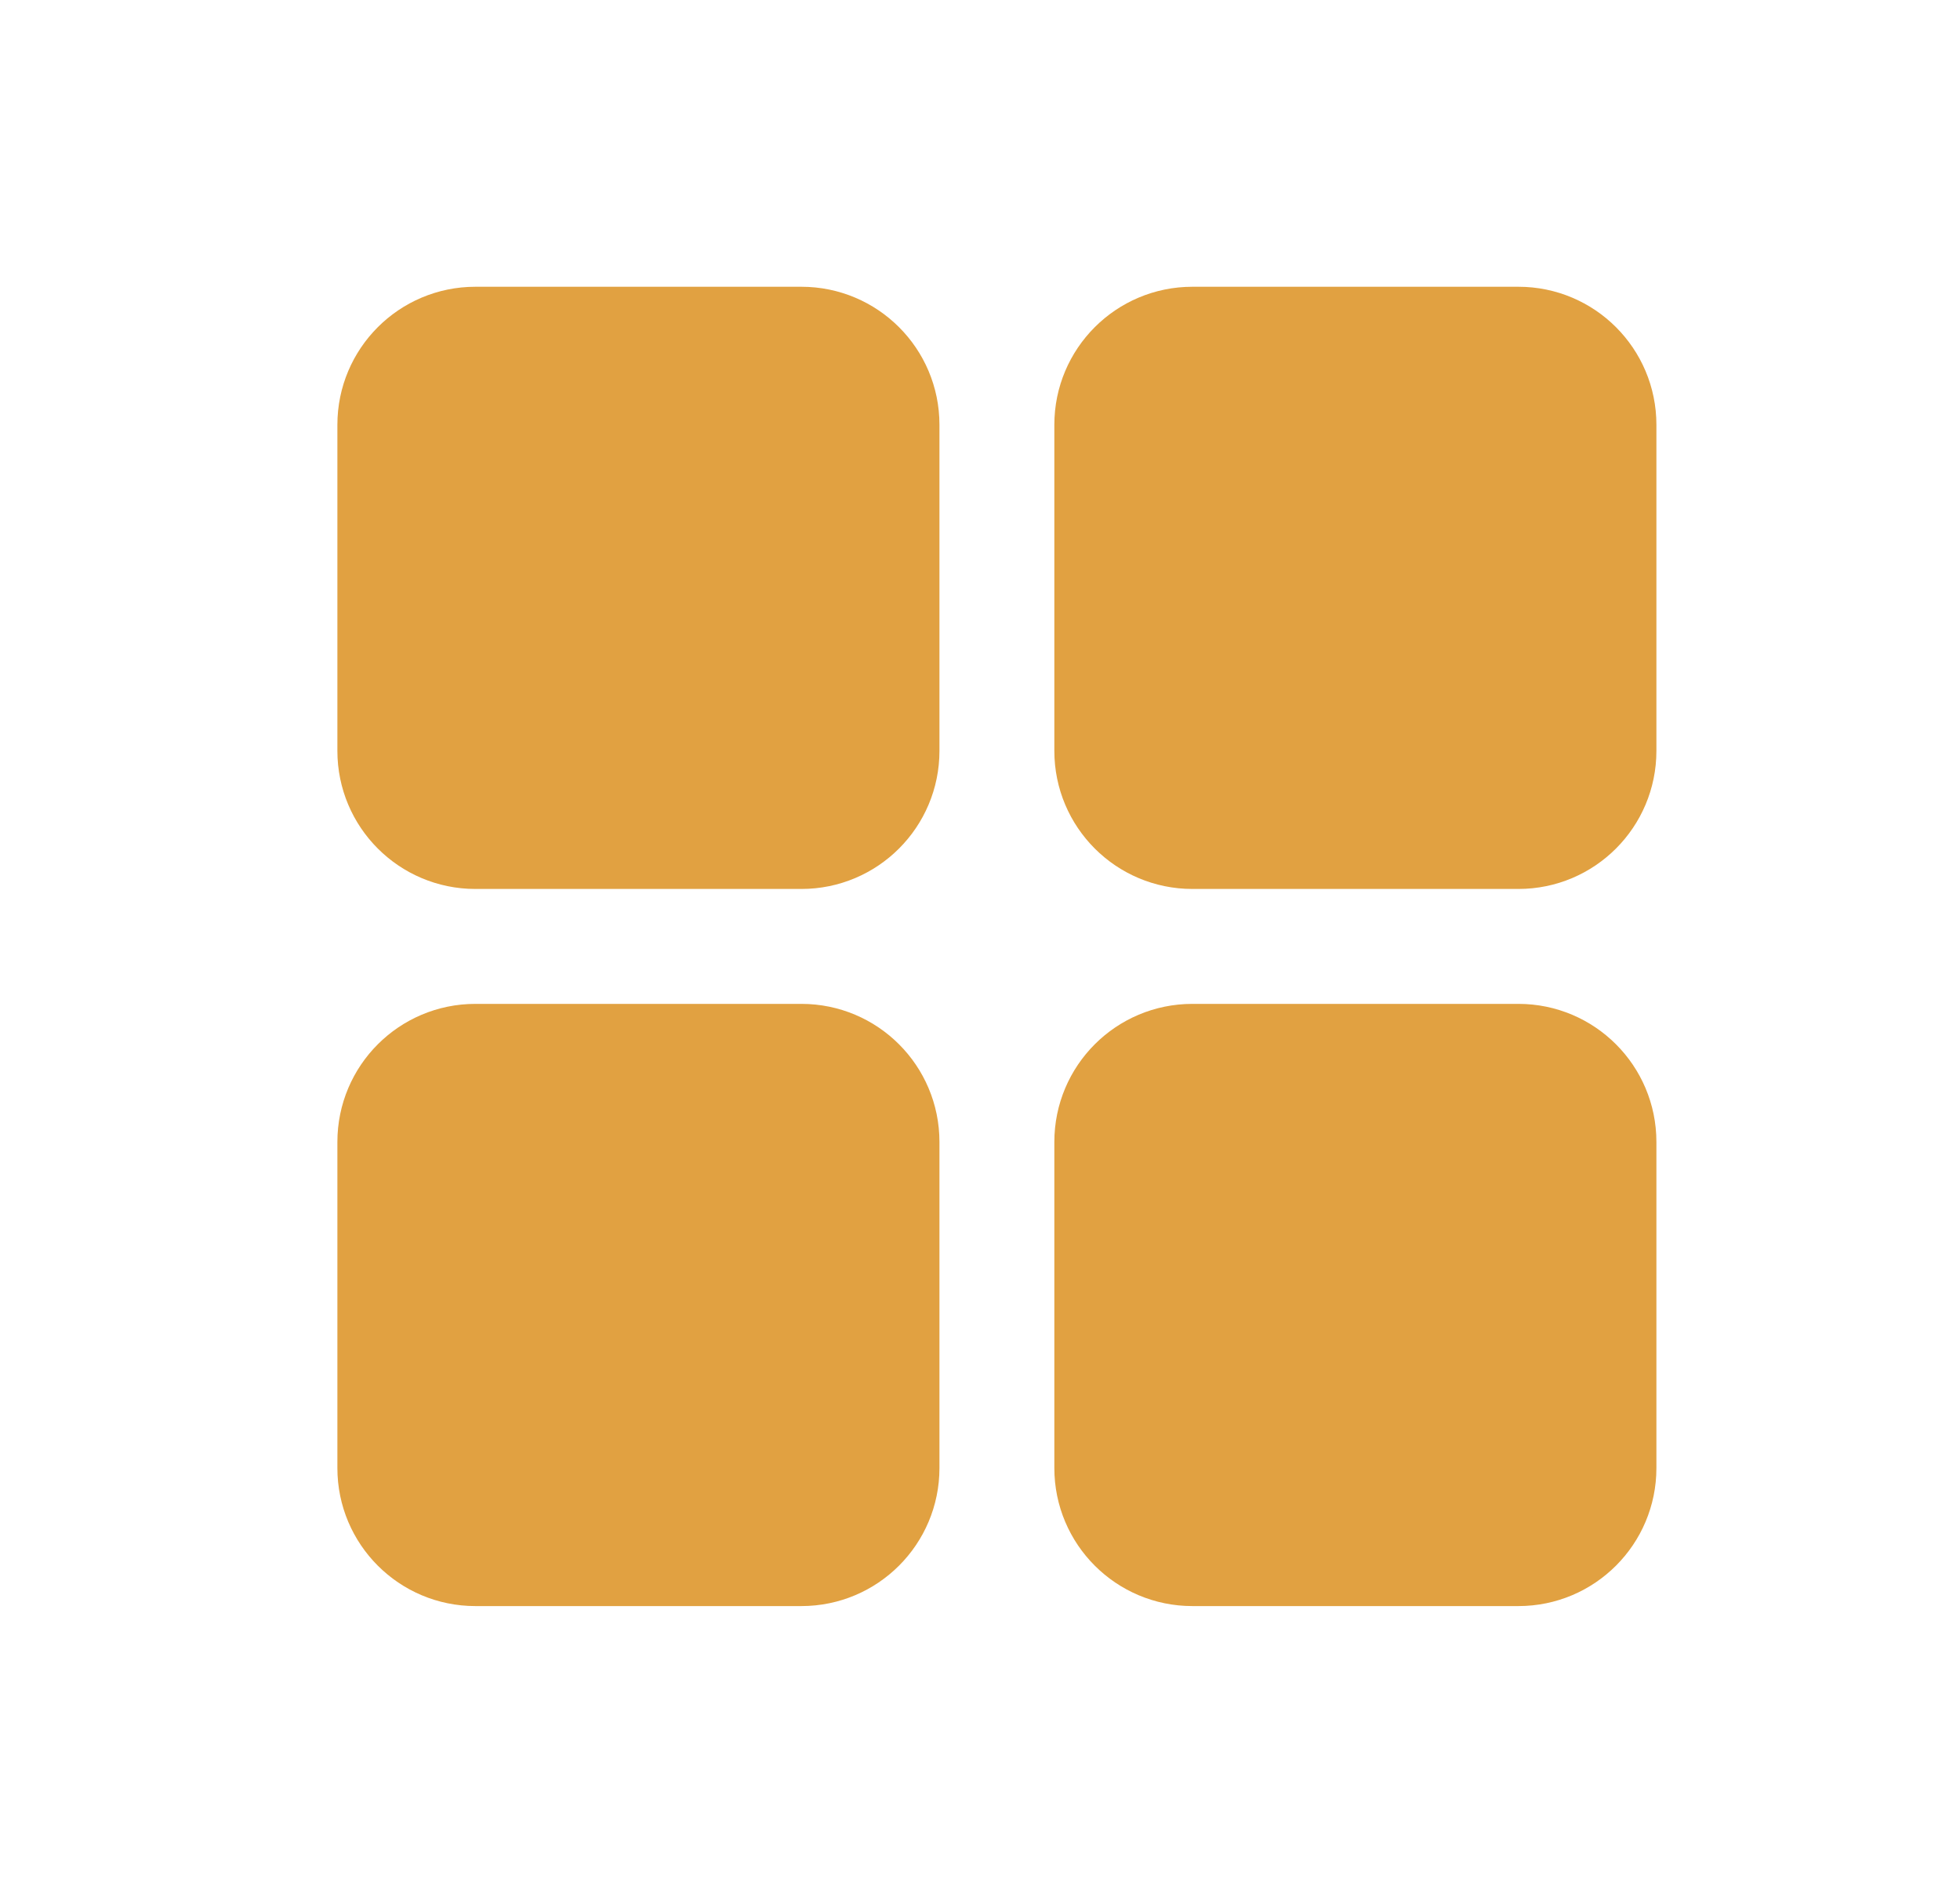 <svg width="29" height="28" viewBox="0 0 29 28" fill="none" xmlns="http://www.w3.org/2000/svg">
<path d="M11.858 4.892H7.033C6.265 4.892 5.642 5.515 5.642 6.283V11.108C5.642 11.877 6.265 12.5 7.033 12.5H11.858C12.627 12.5 13.25 11.877 13.25 11.108V6.283C13.25 5.515 12.627 4.892 11.858 4.892Z" fill="#E1A141" stroke="#E1A141" stroke-width="1.3" stroke-linecap="round" stroke-linejoin="round"/>
<path d="M22.467 4.892H17.642C16.873 4.892 16.25 5.515 16.25 6.283V11.108C16.25 11.877 16.873 12.5 17.642 12.5H22.467C23.235 12.5 23.858 11.877 23.858 11.108V6.283C23.858 5.515 23.235 4.892 22.467 4.892Z" fill="#E1A141" stroke="#E1A141" stroke-width="1.3" stroke-linejoin="round"/>
<path d="M11.858 15.5H7.033C6.265 15.5 5.642 16.123 5.642 16.892V21.717C5.642 22.485 6.265 23.108 7.033 23.108H11.858C12.627 23.108 13.25 22.485 13.25 21.717V16.892C13.25 16.123 12.627 15.5 11.858 15.5Z" fill="#E1A141" stroke="#E1A141" stroke-width="1.3" stroke-linejoin="round"/>
<path d="M22.467 15.5H17.642C16.873 15.5 16.25 16.123 16.25 16.892V21.717C16.25 22.485 16.873 23.108 17.642 23.108H22.467C23.235 23.108 23.858 22.485 23.858 21.717V16.892C23.858 16.123 23.235 15.5 22.467 15.5Z" fill="#E1A141" stroke="#E1A141" stroke-width="1.3" stroke-linejoin="round"/>
</svg>
